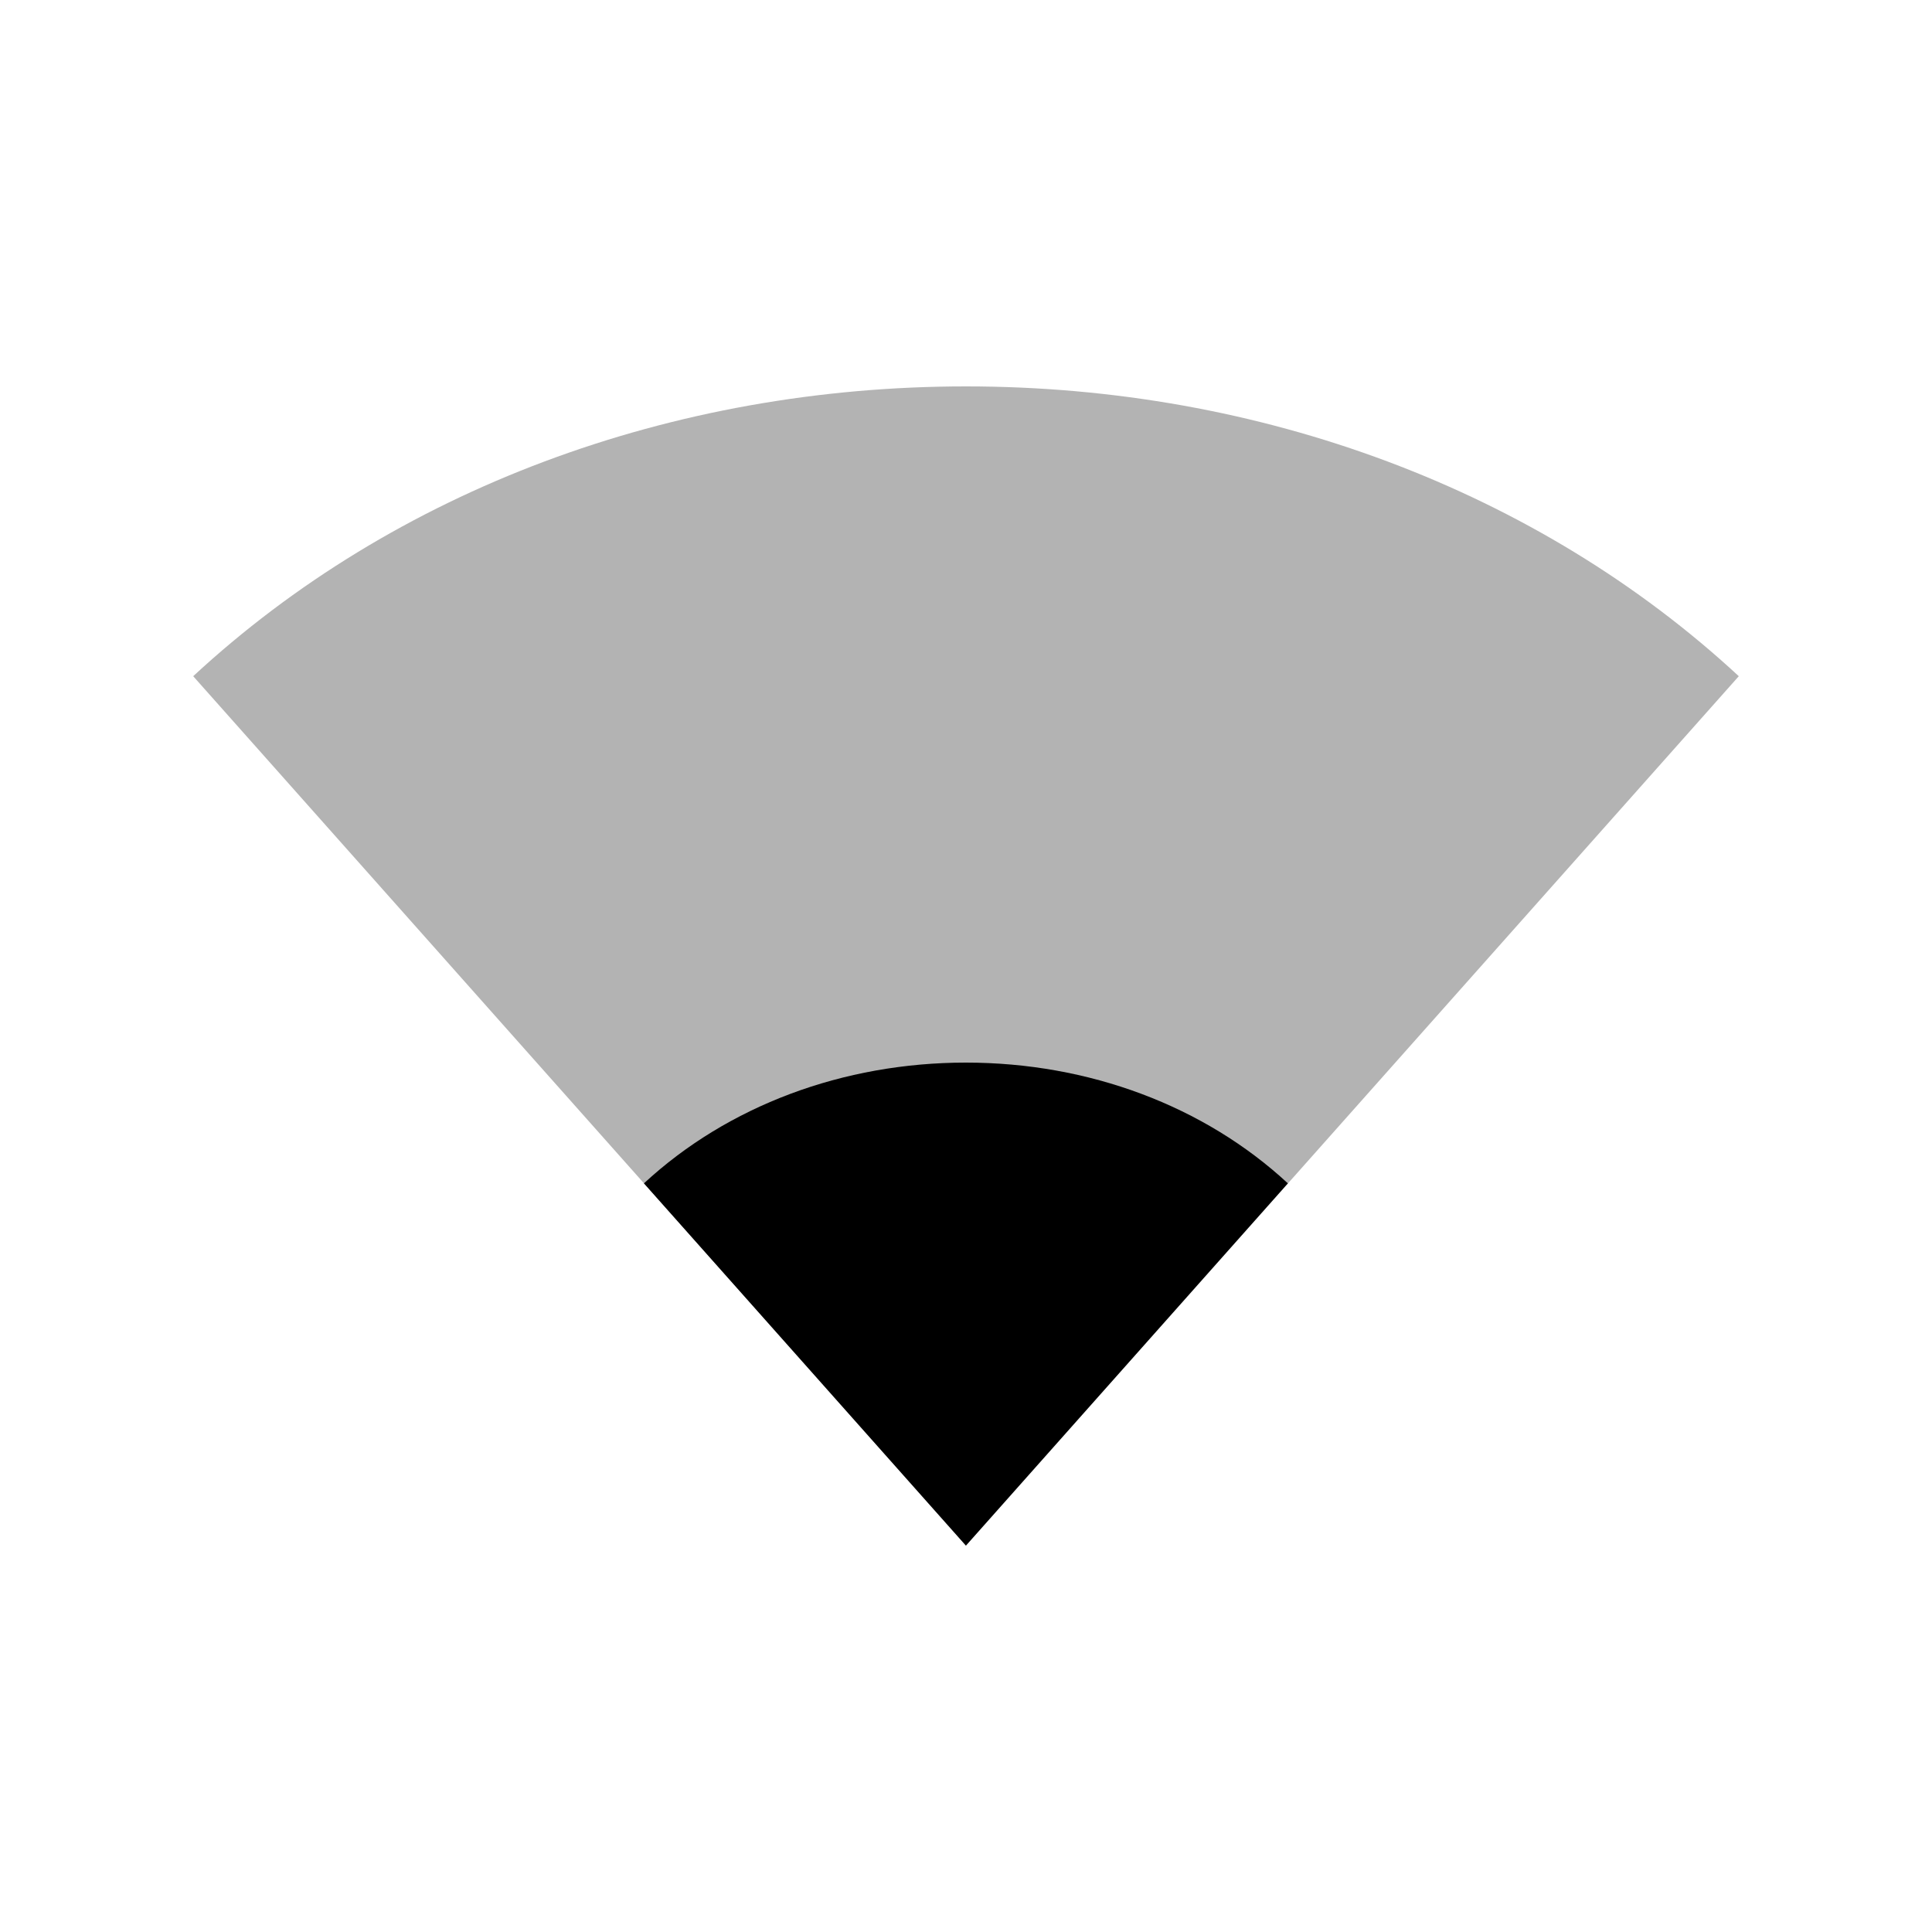 <svg width="20" height="20" version="1.1" viewBox="0 0 20 20" xmlns="http://www.w3.org/2000/svg">
<g transform="translate(15.133 .333)">
<path class="ColorScheme-Text" d="m-13.133 6.667c2.081-1.927 4.949-3 8-3 3.051 0 5.919 1.073 8 3l-8 9z" opacity=".3"/>
<path class="ColorScheme-Text" d="m-8.467 11.917c0.867-0.803 2.062-1.25 3.333-1.25 1.271 0 2.466 0.447 3.333 1.25l-3.333 3.75z"/>
</g>
</svg>
